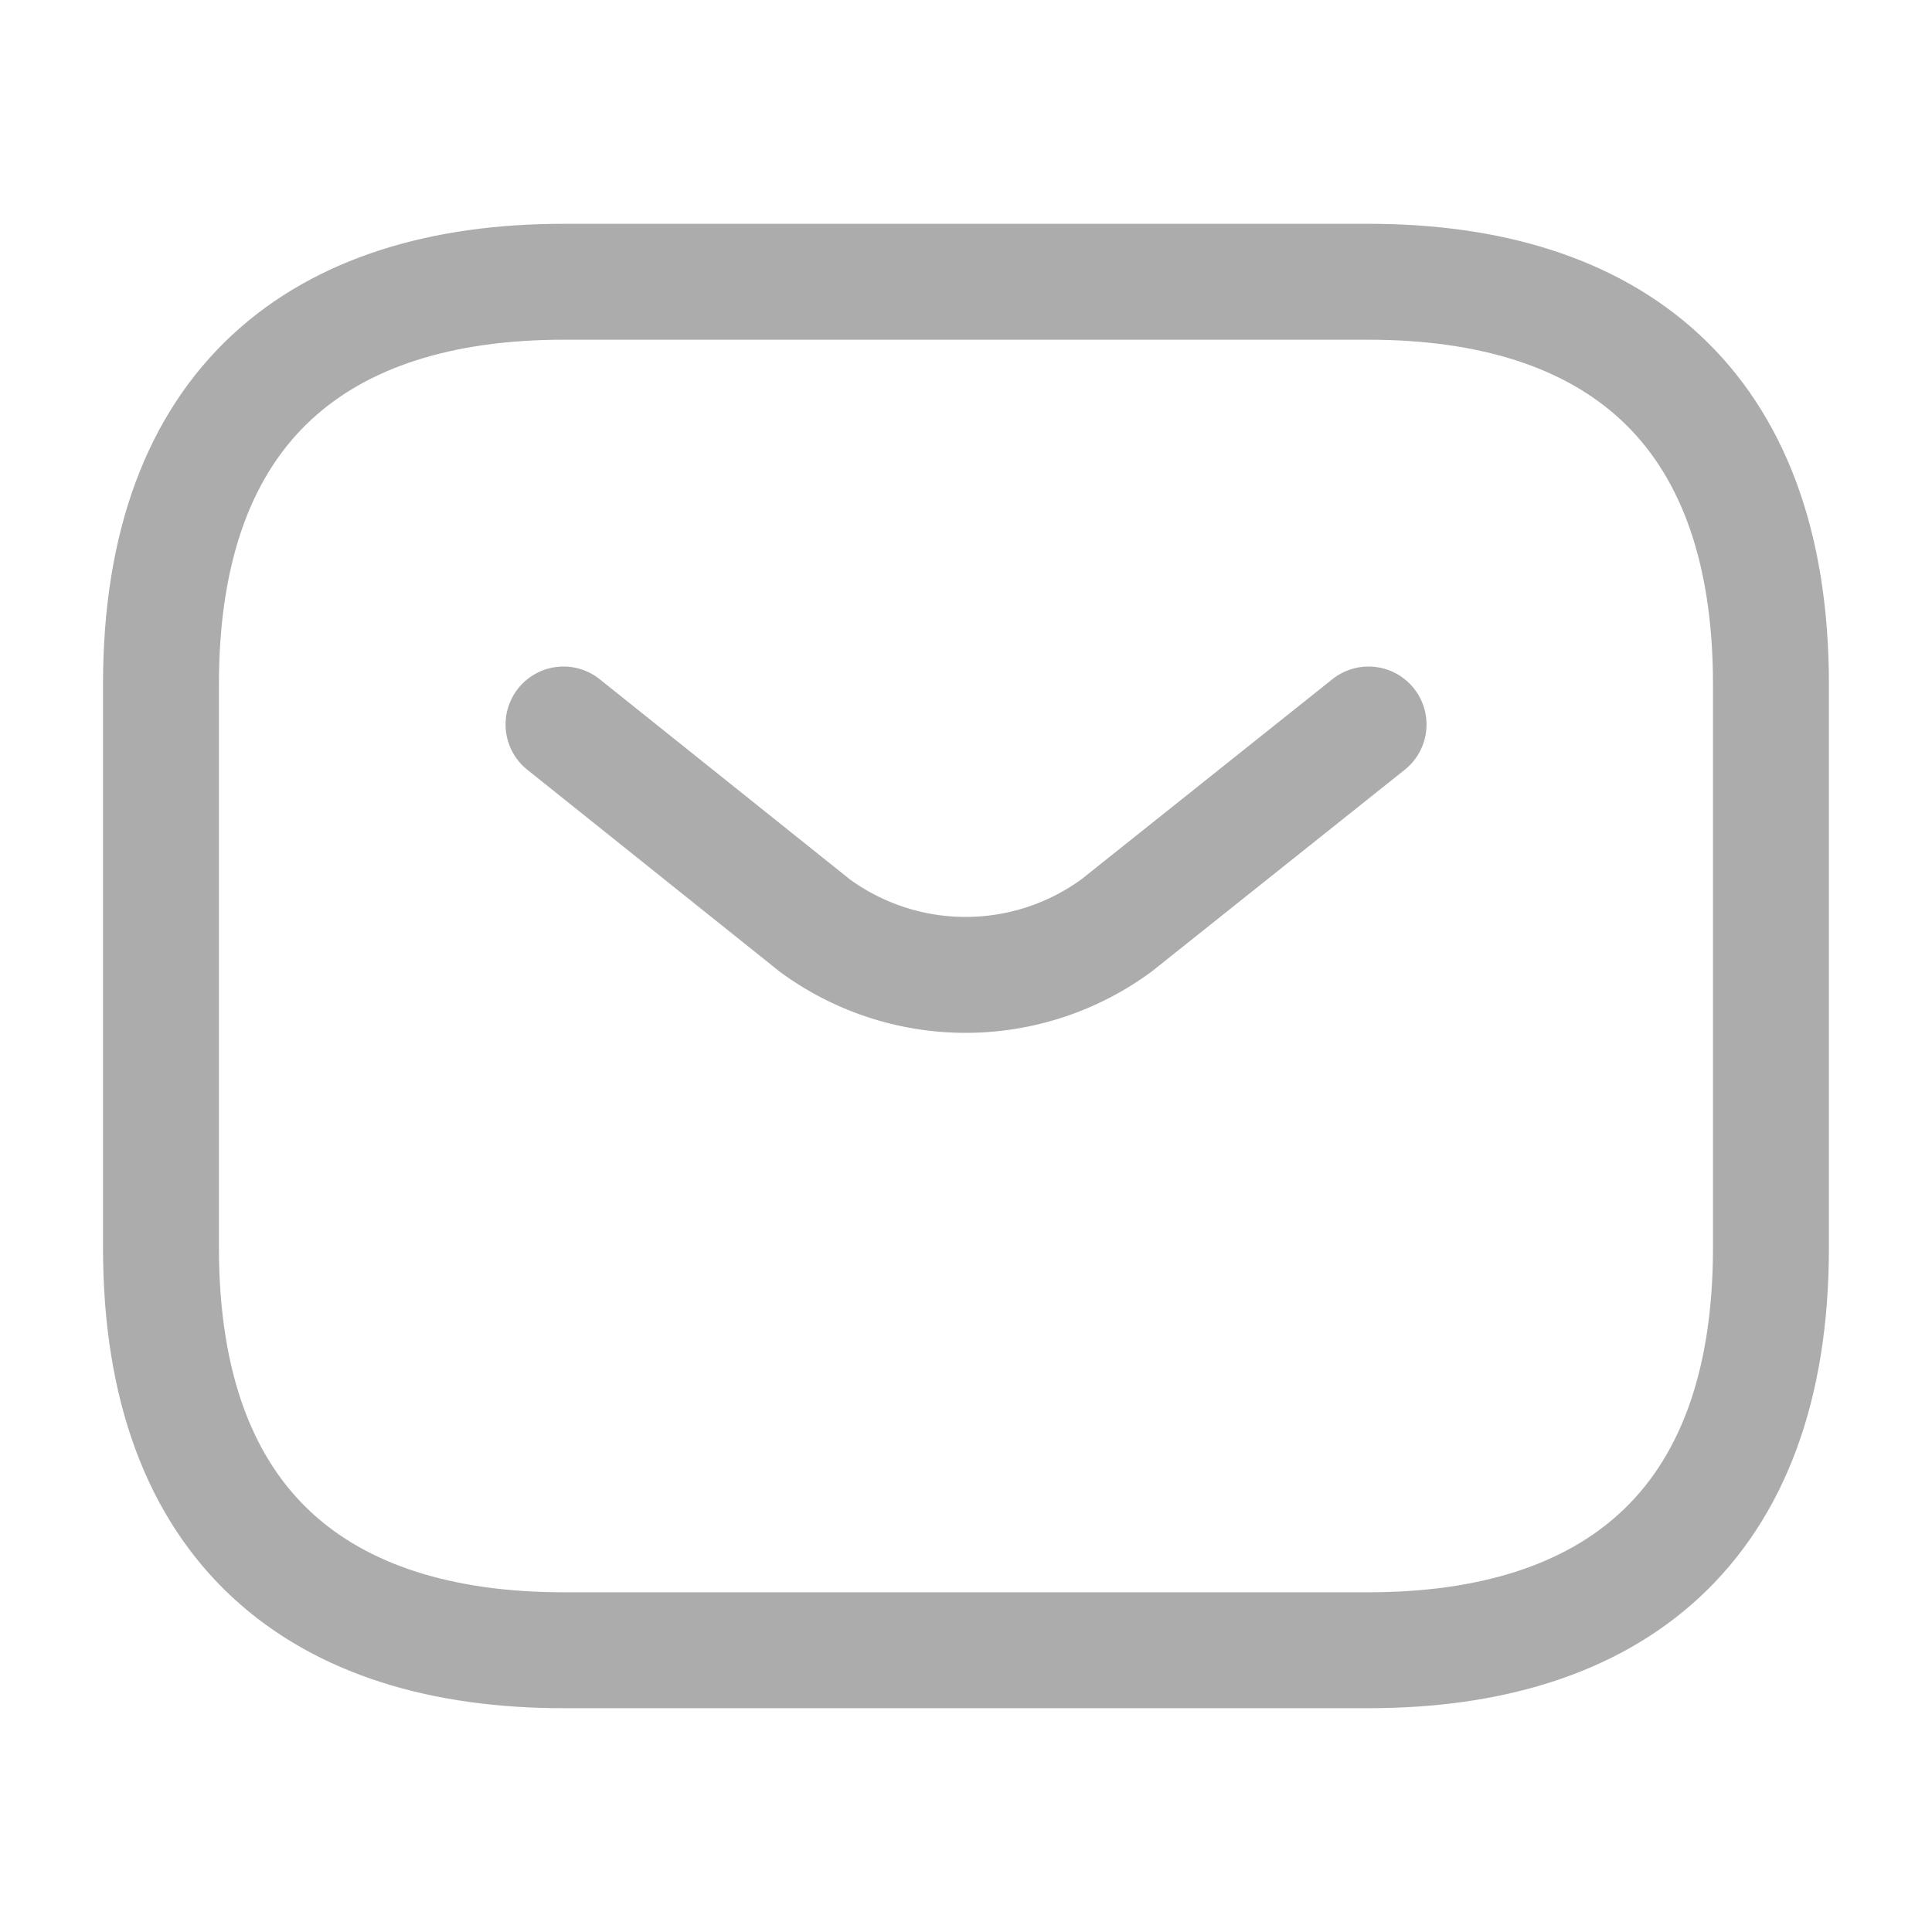 <svg xmlns="http://www.w3.org/2000/svg" width="25" height="25" viewBox="0 0 25 25">
  <g id="vuesax_linear_sms" data-name="vuesax/linear/sms" transform="translate(-556 -250)">
    <g id="sms" transform="translate(556 250)">
      <path id="Vector" d="M15.625,17.708H5.208C2.083,17.708,0,16.146,0,12.5V5.208C0,1.563,2.083,0,5.208,0H15.625c3.125,0,5.208,1.563,5.208,5.208V12.5C20.833,16.146,18.75,17.708,15.625,17.708Z" transform="translate(2.083 3.646)" fill="none" stroke="#acacac" stroke-linecap="round" stroke-linejoin="round" stroke-width="1.5"/>
      <path id="Vector-2" data-name="Vector" d="M10.417,0,7.156,2.6a3.3,3.3,0,0,1-3.906,0L0,0" transform="translate(7.292 9.375)" fill="none" stroke="#acacac" stroke-linecap="round" stroke-linejoin="round" stroke-width="1.5"/>
      <path id="Vector-3" data-name="Vector" d="M0,0H25V25H0Z" fill="none" opacity="0"/>
    </g>
  </g>
</svg>
